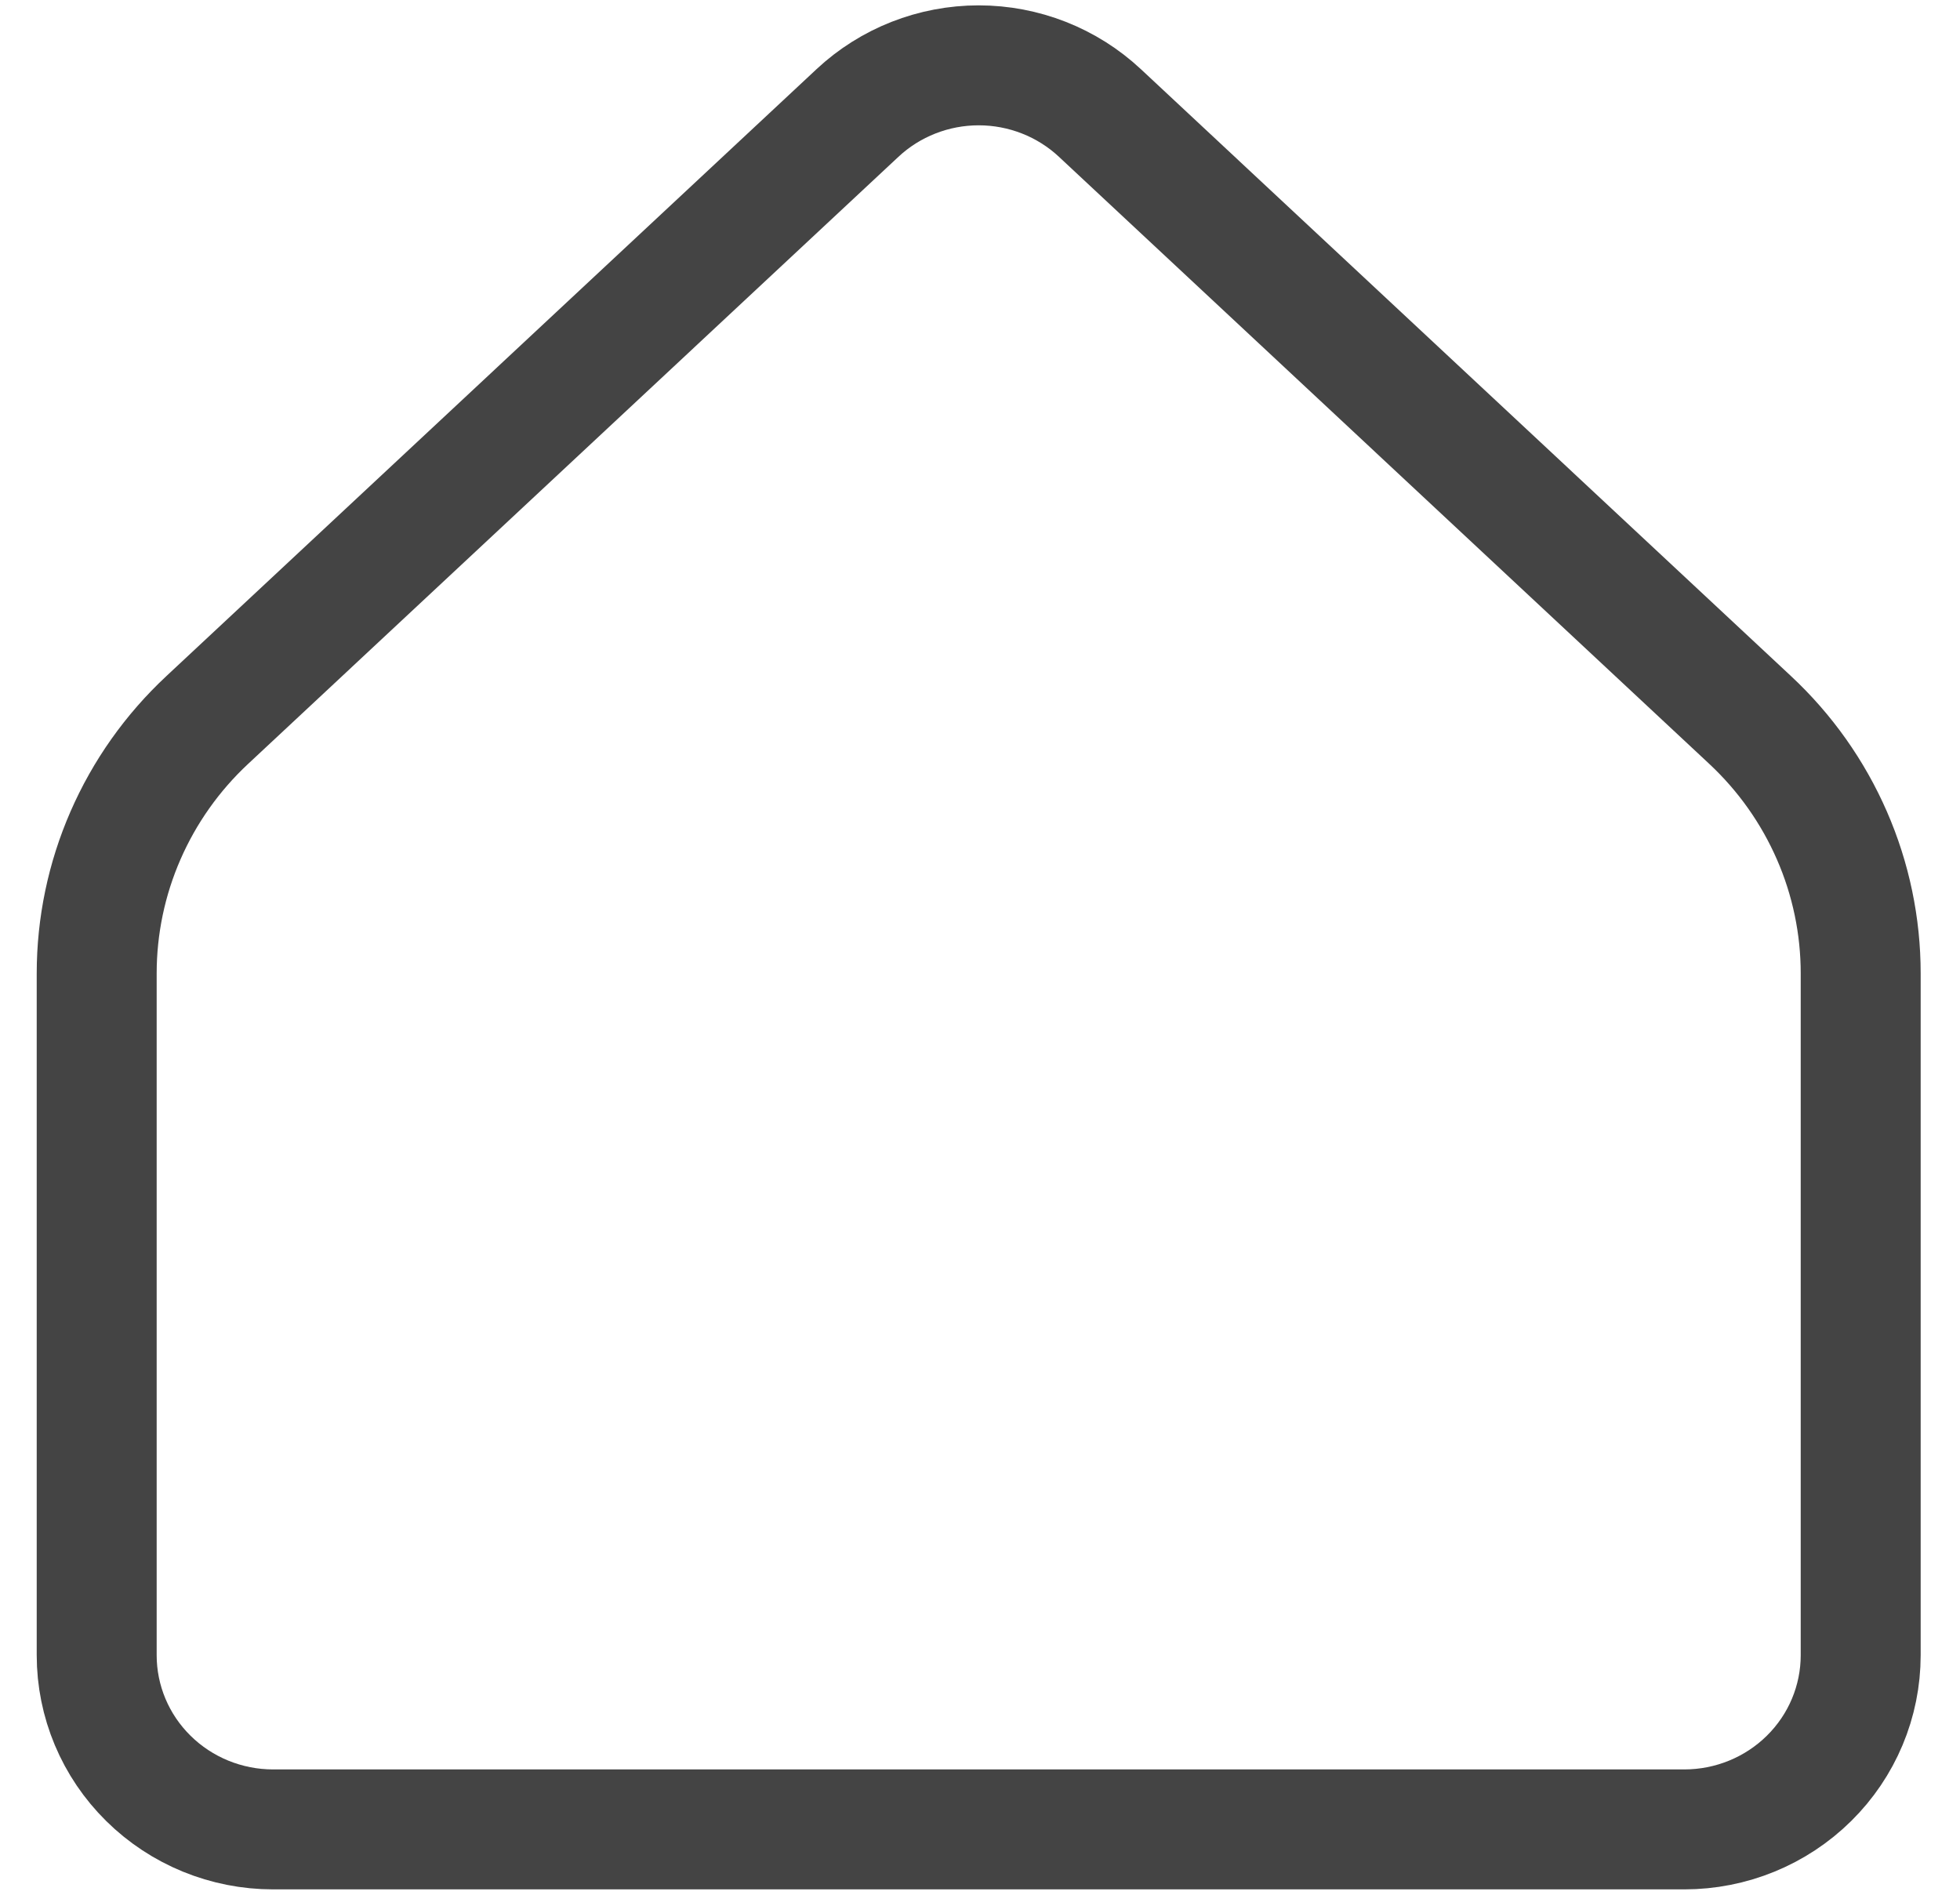 <svg width="30" height="29" viewBox="0 0 30 29" fill="none" xmlns="http://www.w3.org/2000/svg">
<path d="M28.48 25.333V14.898C28.48 14.172 28.33 13.453 28.039 12.787C27.748 12.12 27.323 11.519 26.788 11.02L16.835 1.729C16.334 1.261 15.67 1 14.98 1C14.29 1 13.626 1.261 13.125 1.729L3.172 11.02C2.637 11.519 2.212 12.12 1.921 12.787C1.63 13.453 1.48 14.172 1.48 14.898V25.333C1.48 26.041 1.764 26.719 2.271 27.219C2.777 27.719 3.464 28 4.18 28H25.78C26.496 28 27.183 27.719 27.689 27.219C28.196 26.719 28.48 26.041 28.48 25.333Z" stroke="#444444" stroke-width="1.836" stroke-linecap="round" stroke-linejoin="round"/>
</svg>
